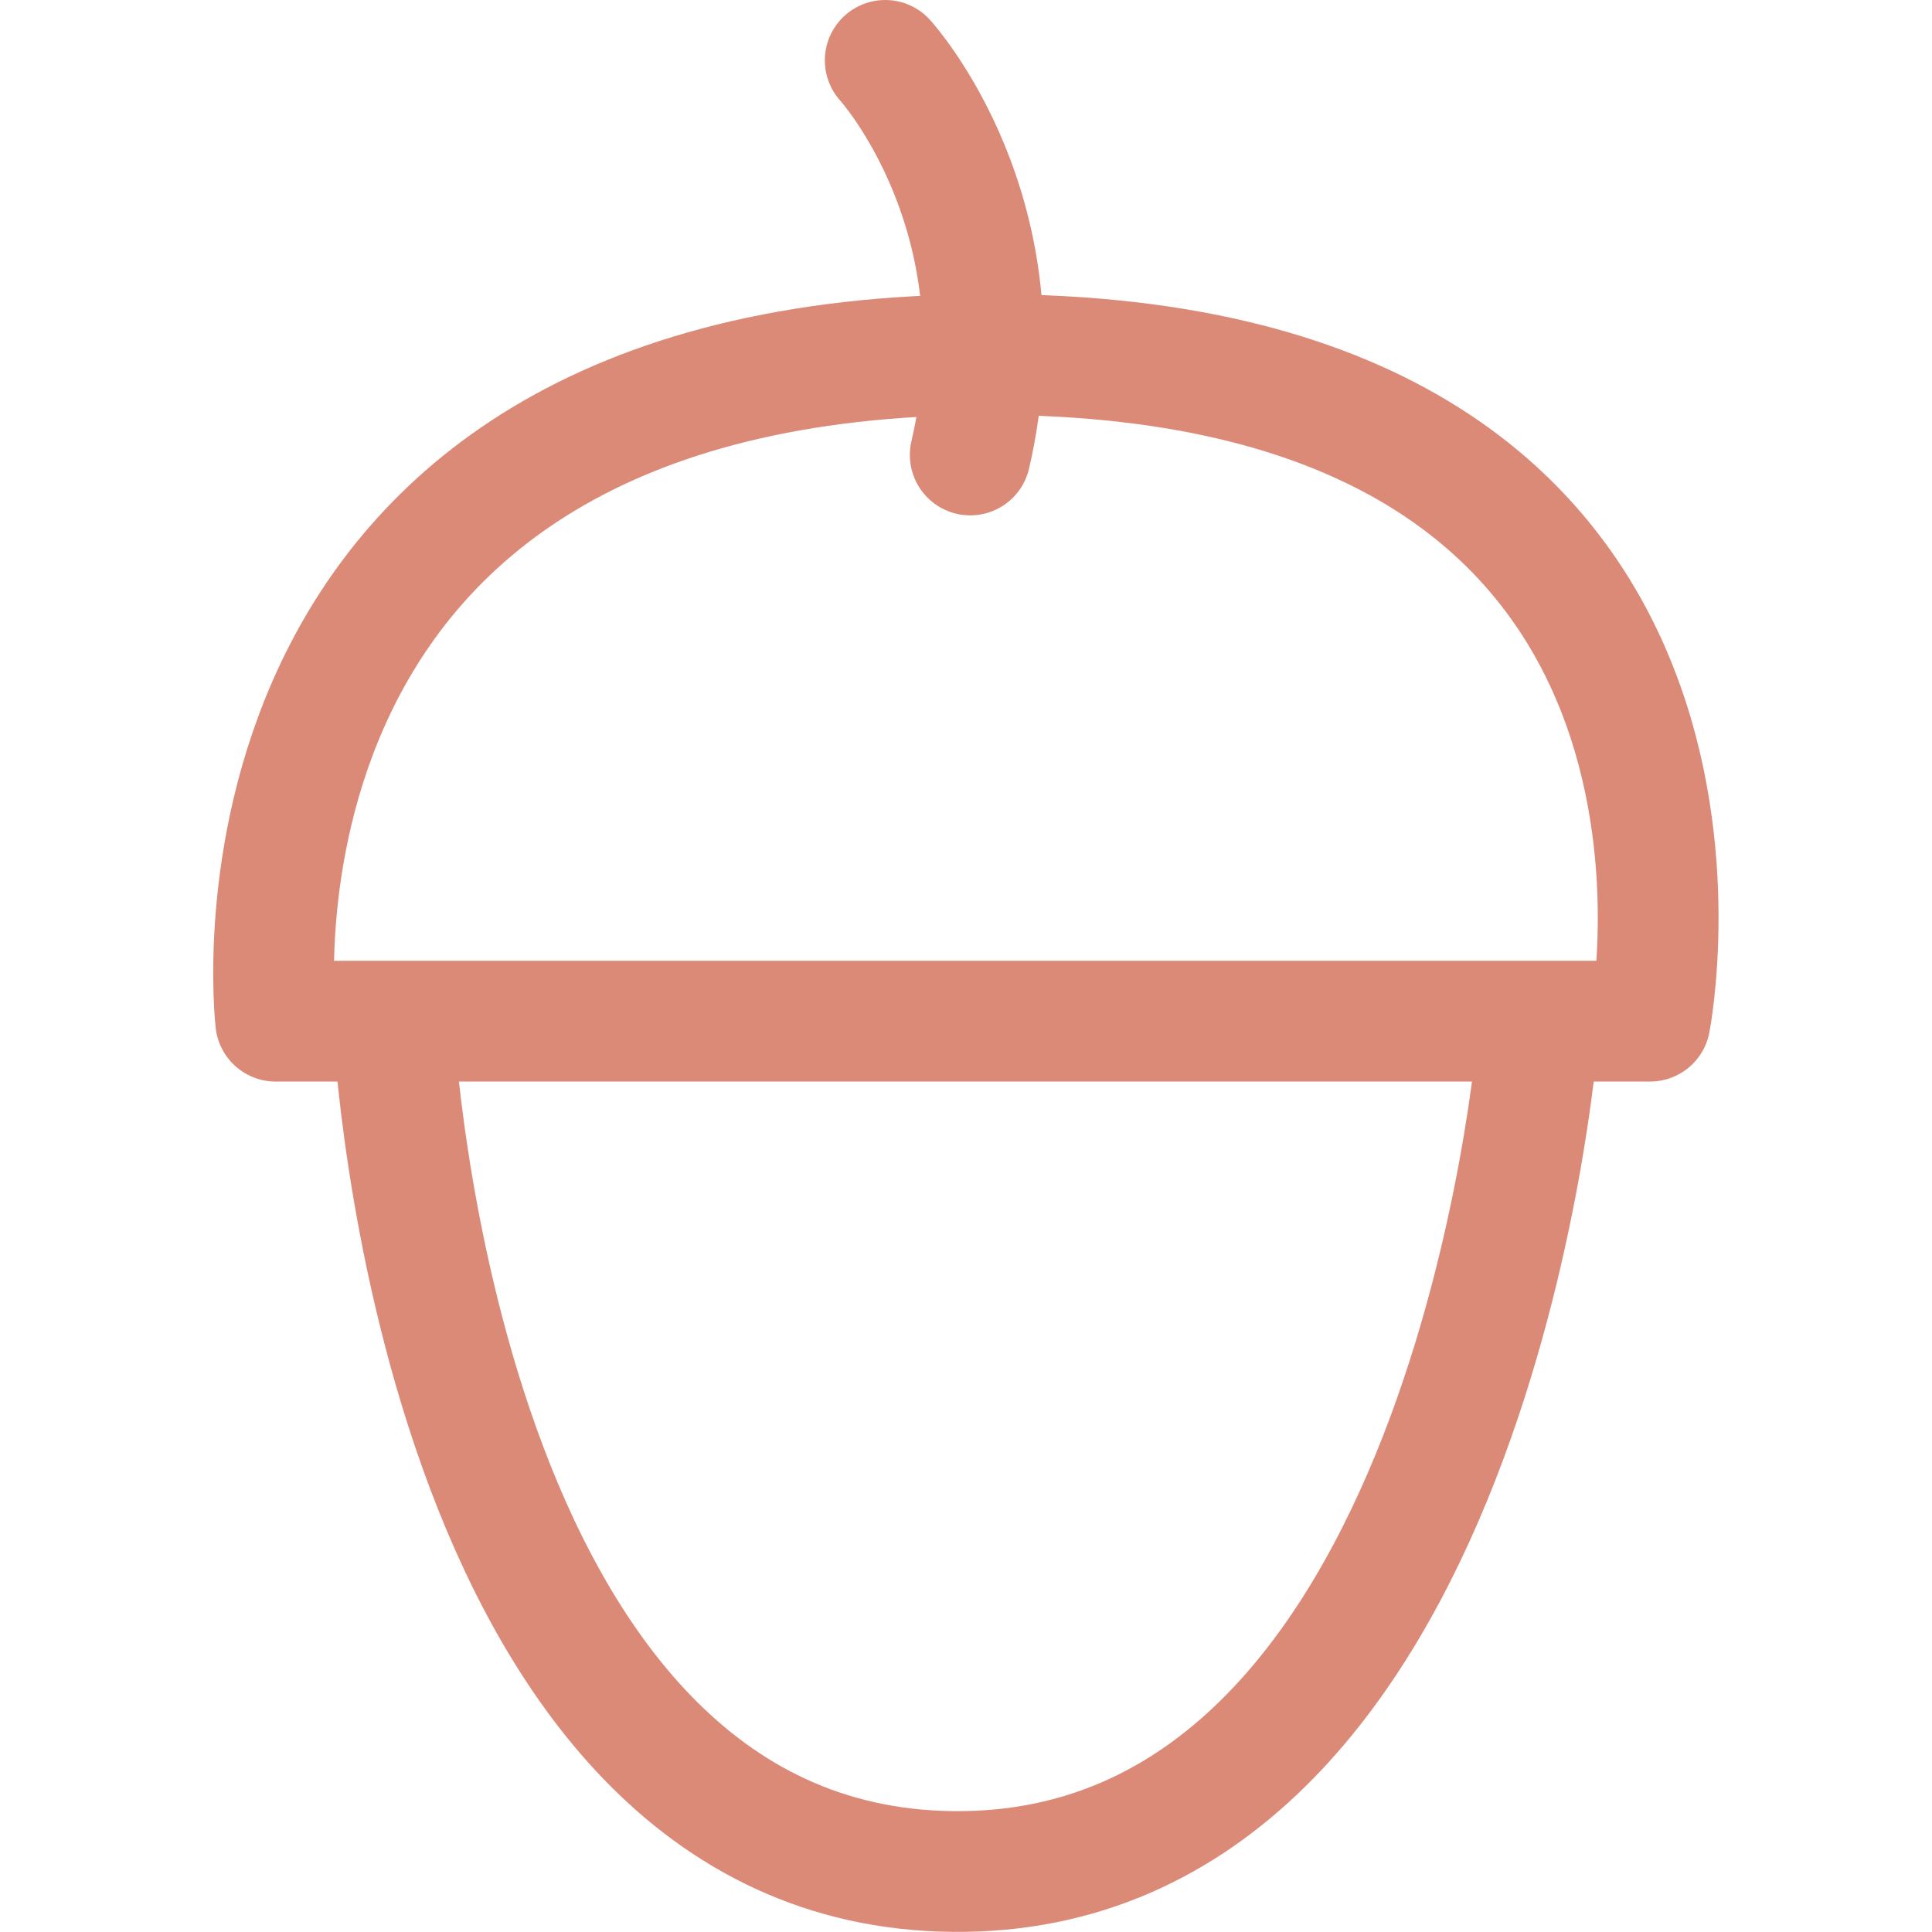<svg xmlns="http://www.w3.org/2000/svg" width="16" height="16" viewBox="0 0 16 16">
	<path fill="none" stroke="#dc8a78" stroke-linecap="round" stroke-linejoin="round" d="M 2.284,8.457 H 13.665 c 0,0 1.086,-5.521 -5.47,-5.521 -6.555,0 -5.912,5.521 -5.912,5.521 z" />
	<path fill="none" stroke="#dc8a78" stroke-linecap="round" stroke-linejoin="round" d="M7.331.5c0 0 1.166 1.279.704 3.268M3.26 8.517c0 0 .351 6.942 4.634 6.982 4.283.041 4.838-6.881 4.838-6.881" />
</svg>
